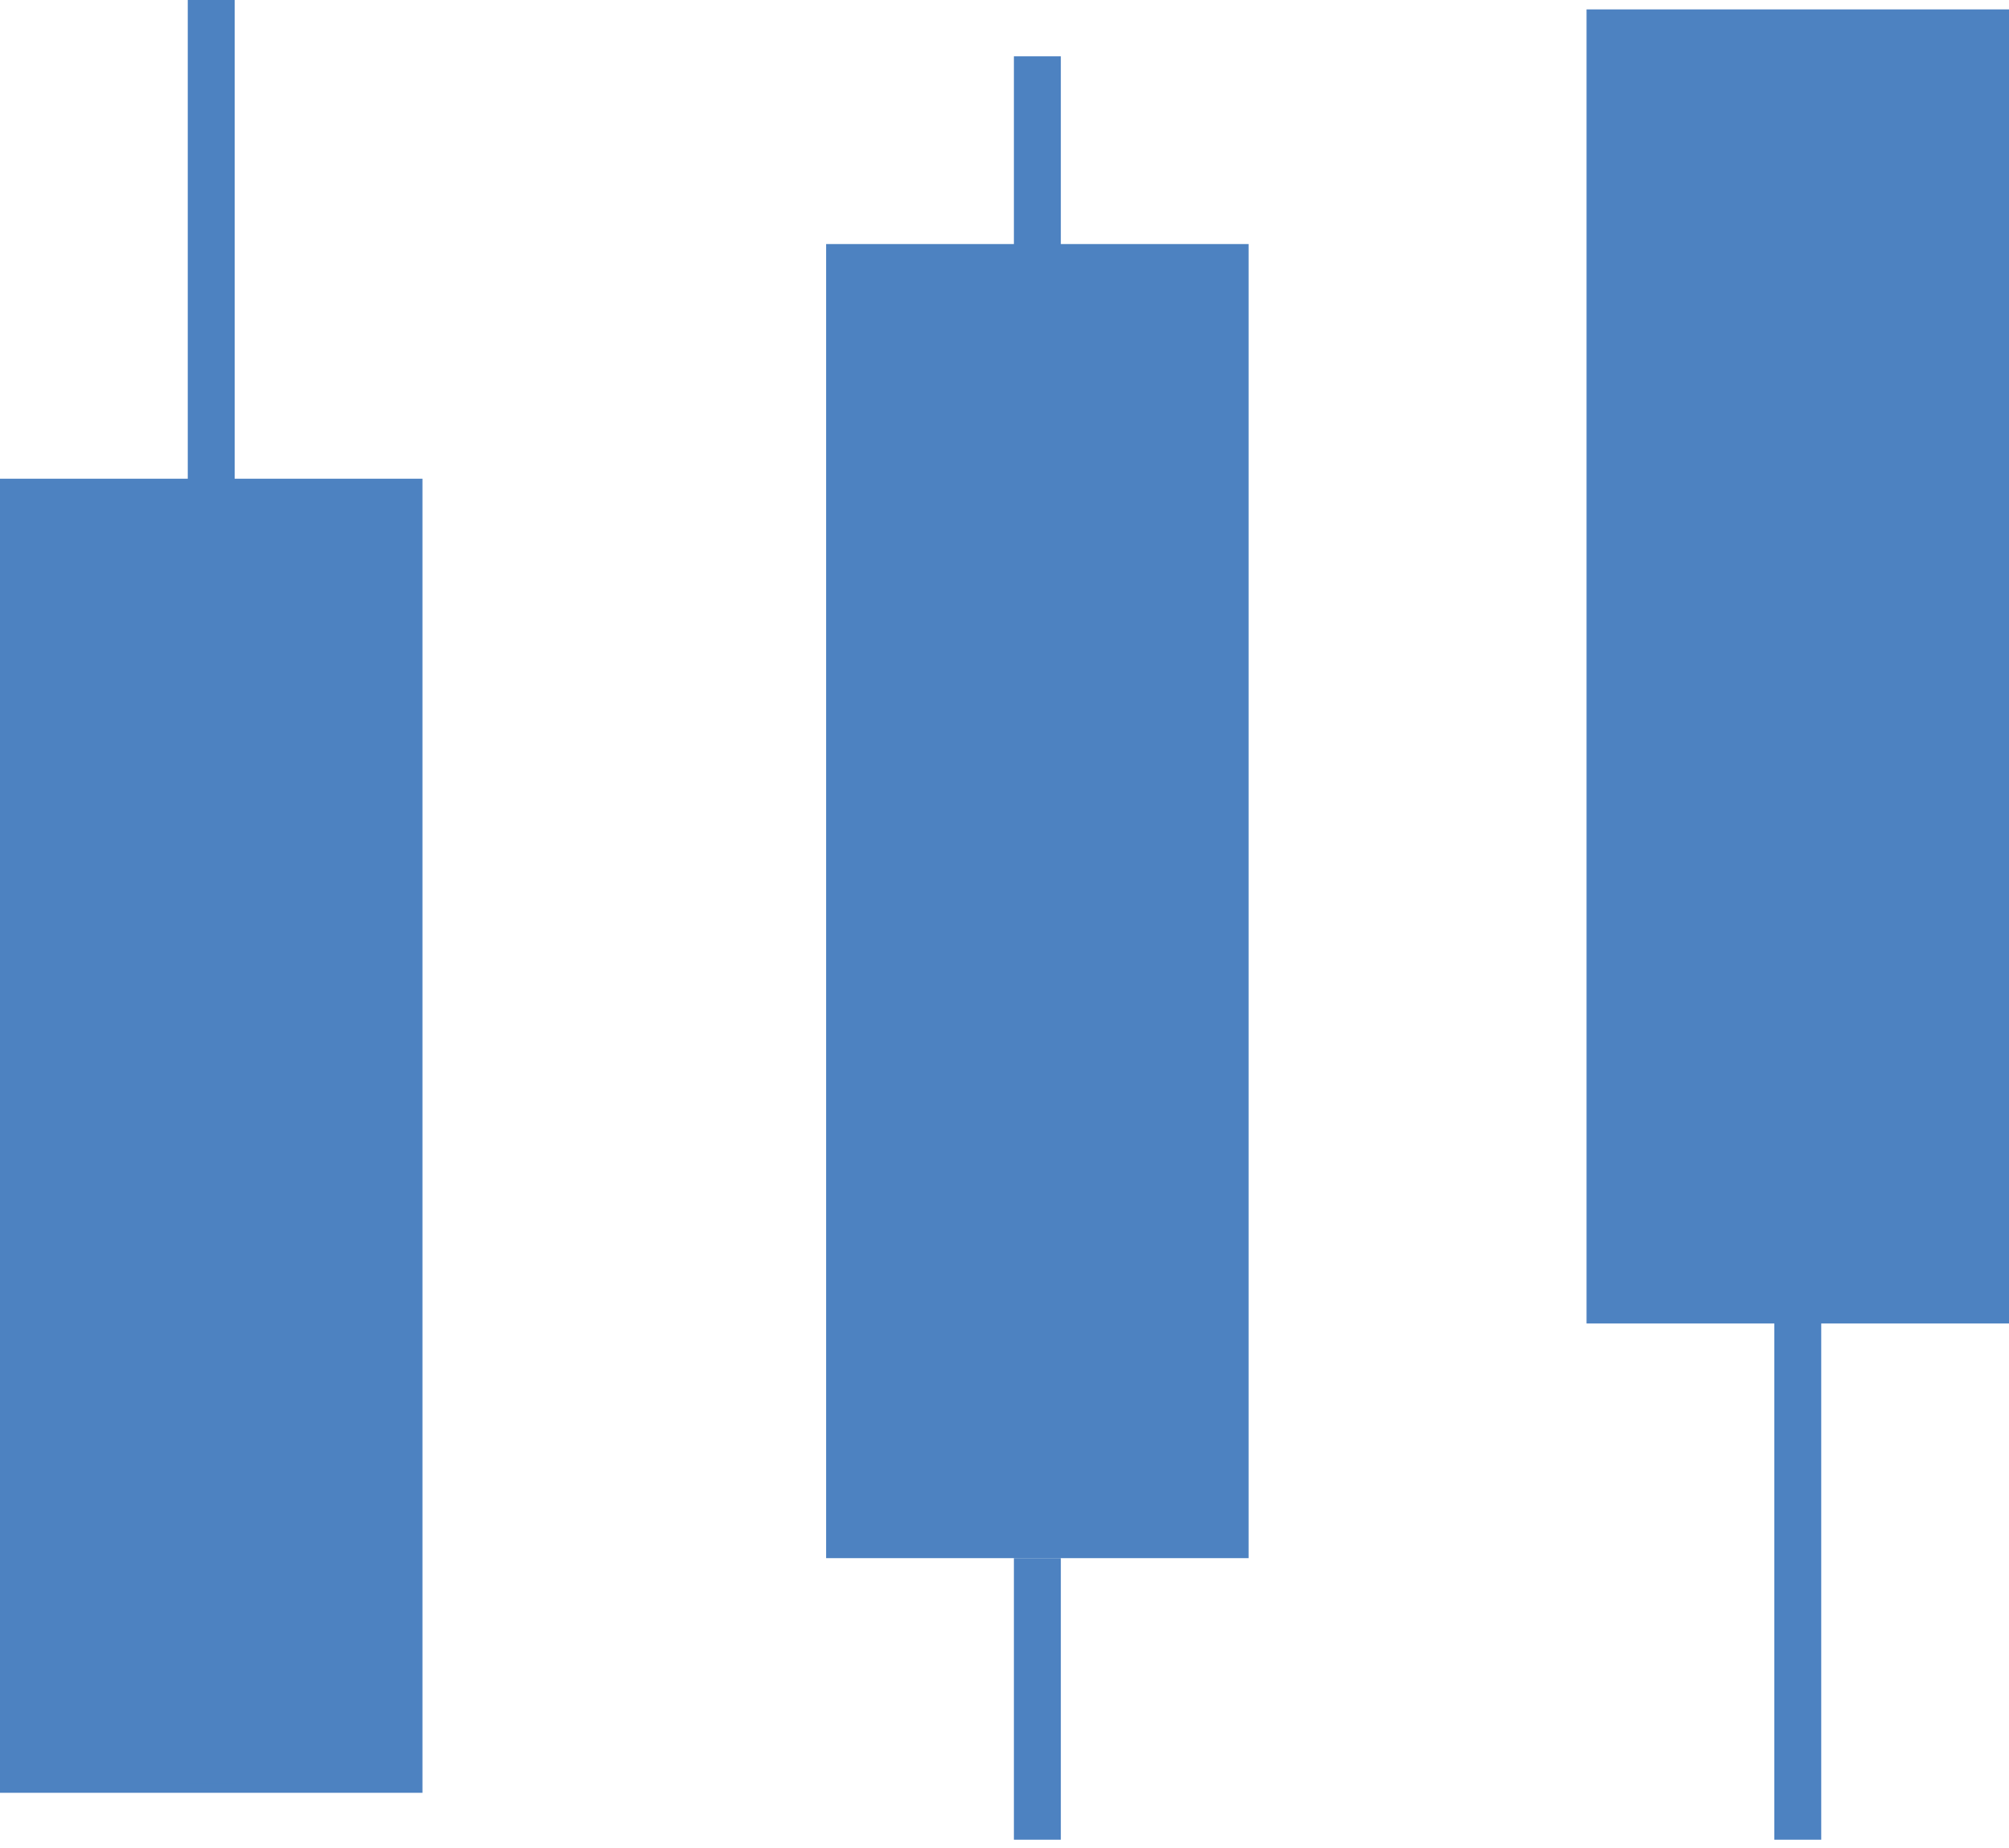 <svg width="50" height="46" viewBox="0 0 50 46" fill="none" xmlns="http://www.w3.org/2000/svg">
<rect y="11.916" width="10.514" height="32.71" fill="#4D82C1"/>
<rect x="4.673" width="1.168" height="44.392" fill="#4D82C1"/>
<rect x="39.486" y="0.234" width="10.514" height="32.71" fill="#4D82C1"/>
<rect x="44.159" y="1.402" width="1.168" height="44.392" fill="#4D82C1"/>
<rect x="21.061" y="6.575" width="9.514" height="31.71" fill="#4D82C1" stroke="#4D82C1"/>
<rect x="25.234" y="1.402" width="1.168" height="7.009" fill="#4D82C1"/>
<rect x="25.234" y="38.785" width="1.168" height="7.009" fill="#4D82C1"/>
</svg>

